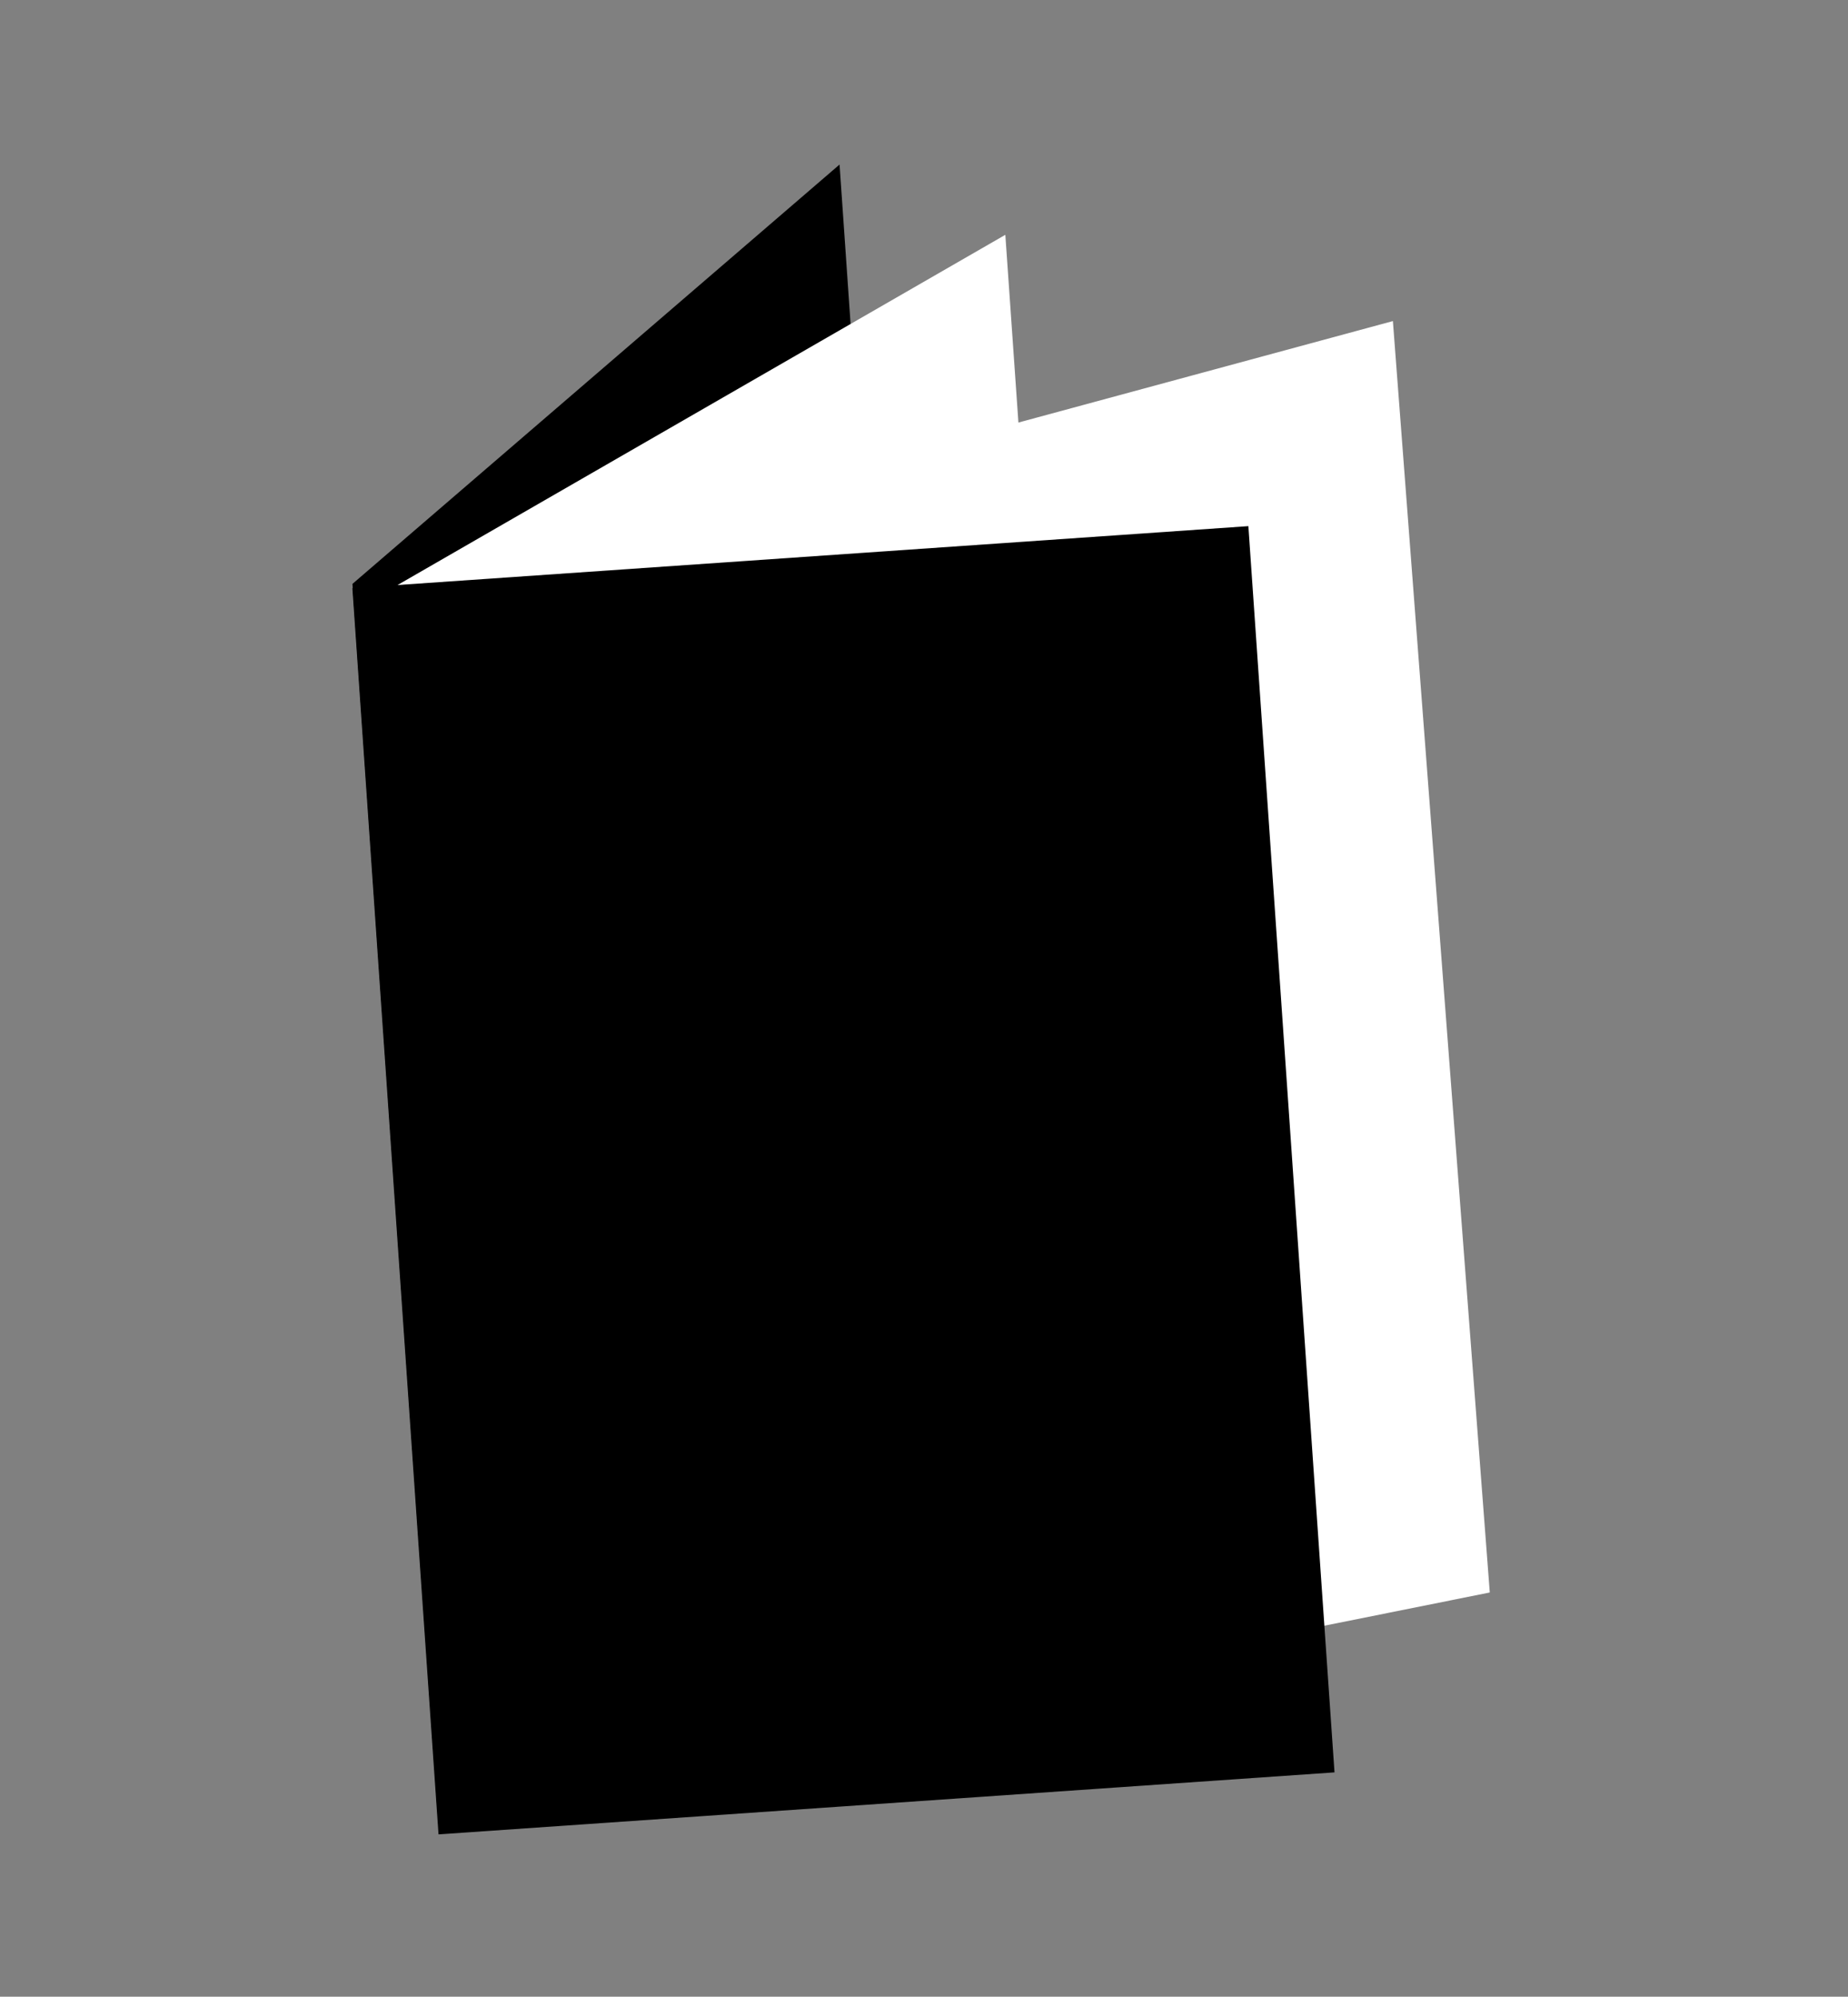 <?xml version="1.0" encoding="utf-8"?>
<!-- Generator: Adobe Illustrator 18.0.0, SVG Export Plug-In . SVG Version: 6.00 Build 0)  -->
<!DOCTYPE svg PUBLIC "-//W3C//DTD SVG 1.1//EN" "http://www.w3.org/Graphics/SVG/1.1/DTD/svg11.dtd">
<svg version="1.1" id="Layer_1" xmlns="http://www.w3.org/2000/svg" xmlns:xlink="http://www.w3.org/1999/xlink" x="0px" y="0px"
	 viewBox="0 0 415.8 449" enable-background="new 0 0 415.8 449" xml:space="preserve">
<rect x="0" y="0" width="415.8" height="449" fill="#808080" stroke="none"/>
<polygon points="208.3,317.1 98.7,411.4 79.3,131.3 188.9,37 "/>
<polygon fill="#FFFFFF" points="232,136 226.2,52.8 85.2,134 85.6,139.6 "/>
<polygon fill="#FFFFFF" points="335.2,358.1 313.4,72.2 85.2,134 107.1,403.9 "/>
<rect x="88.7" y="124.9" transform="matrix(0.998 -6.902017e-02 6.902017e-02 0.998 -17.856 13.728)" width="202" height="280.8"/>
</svg>
